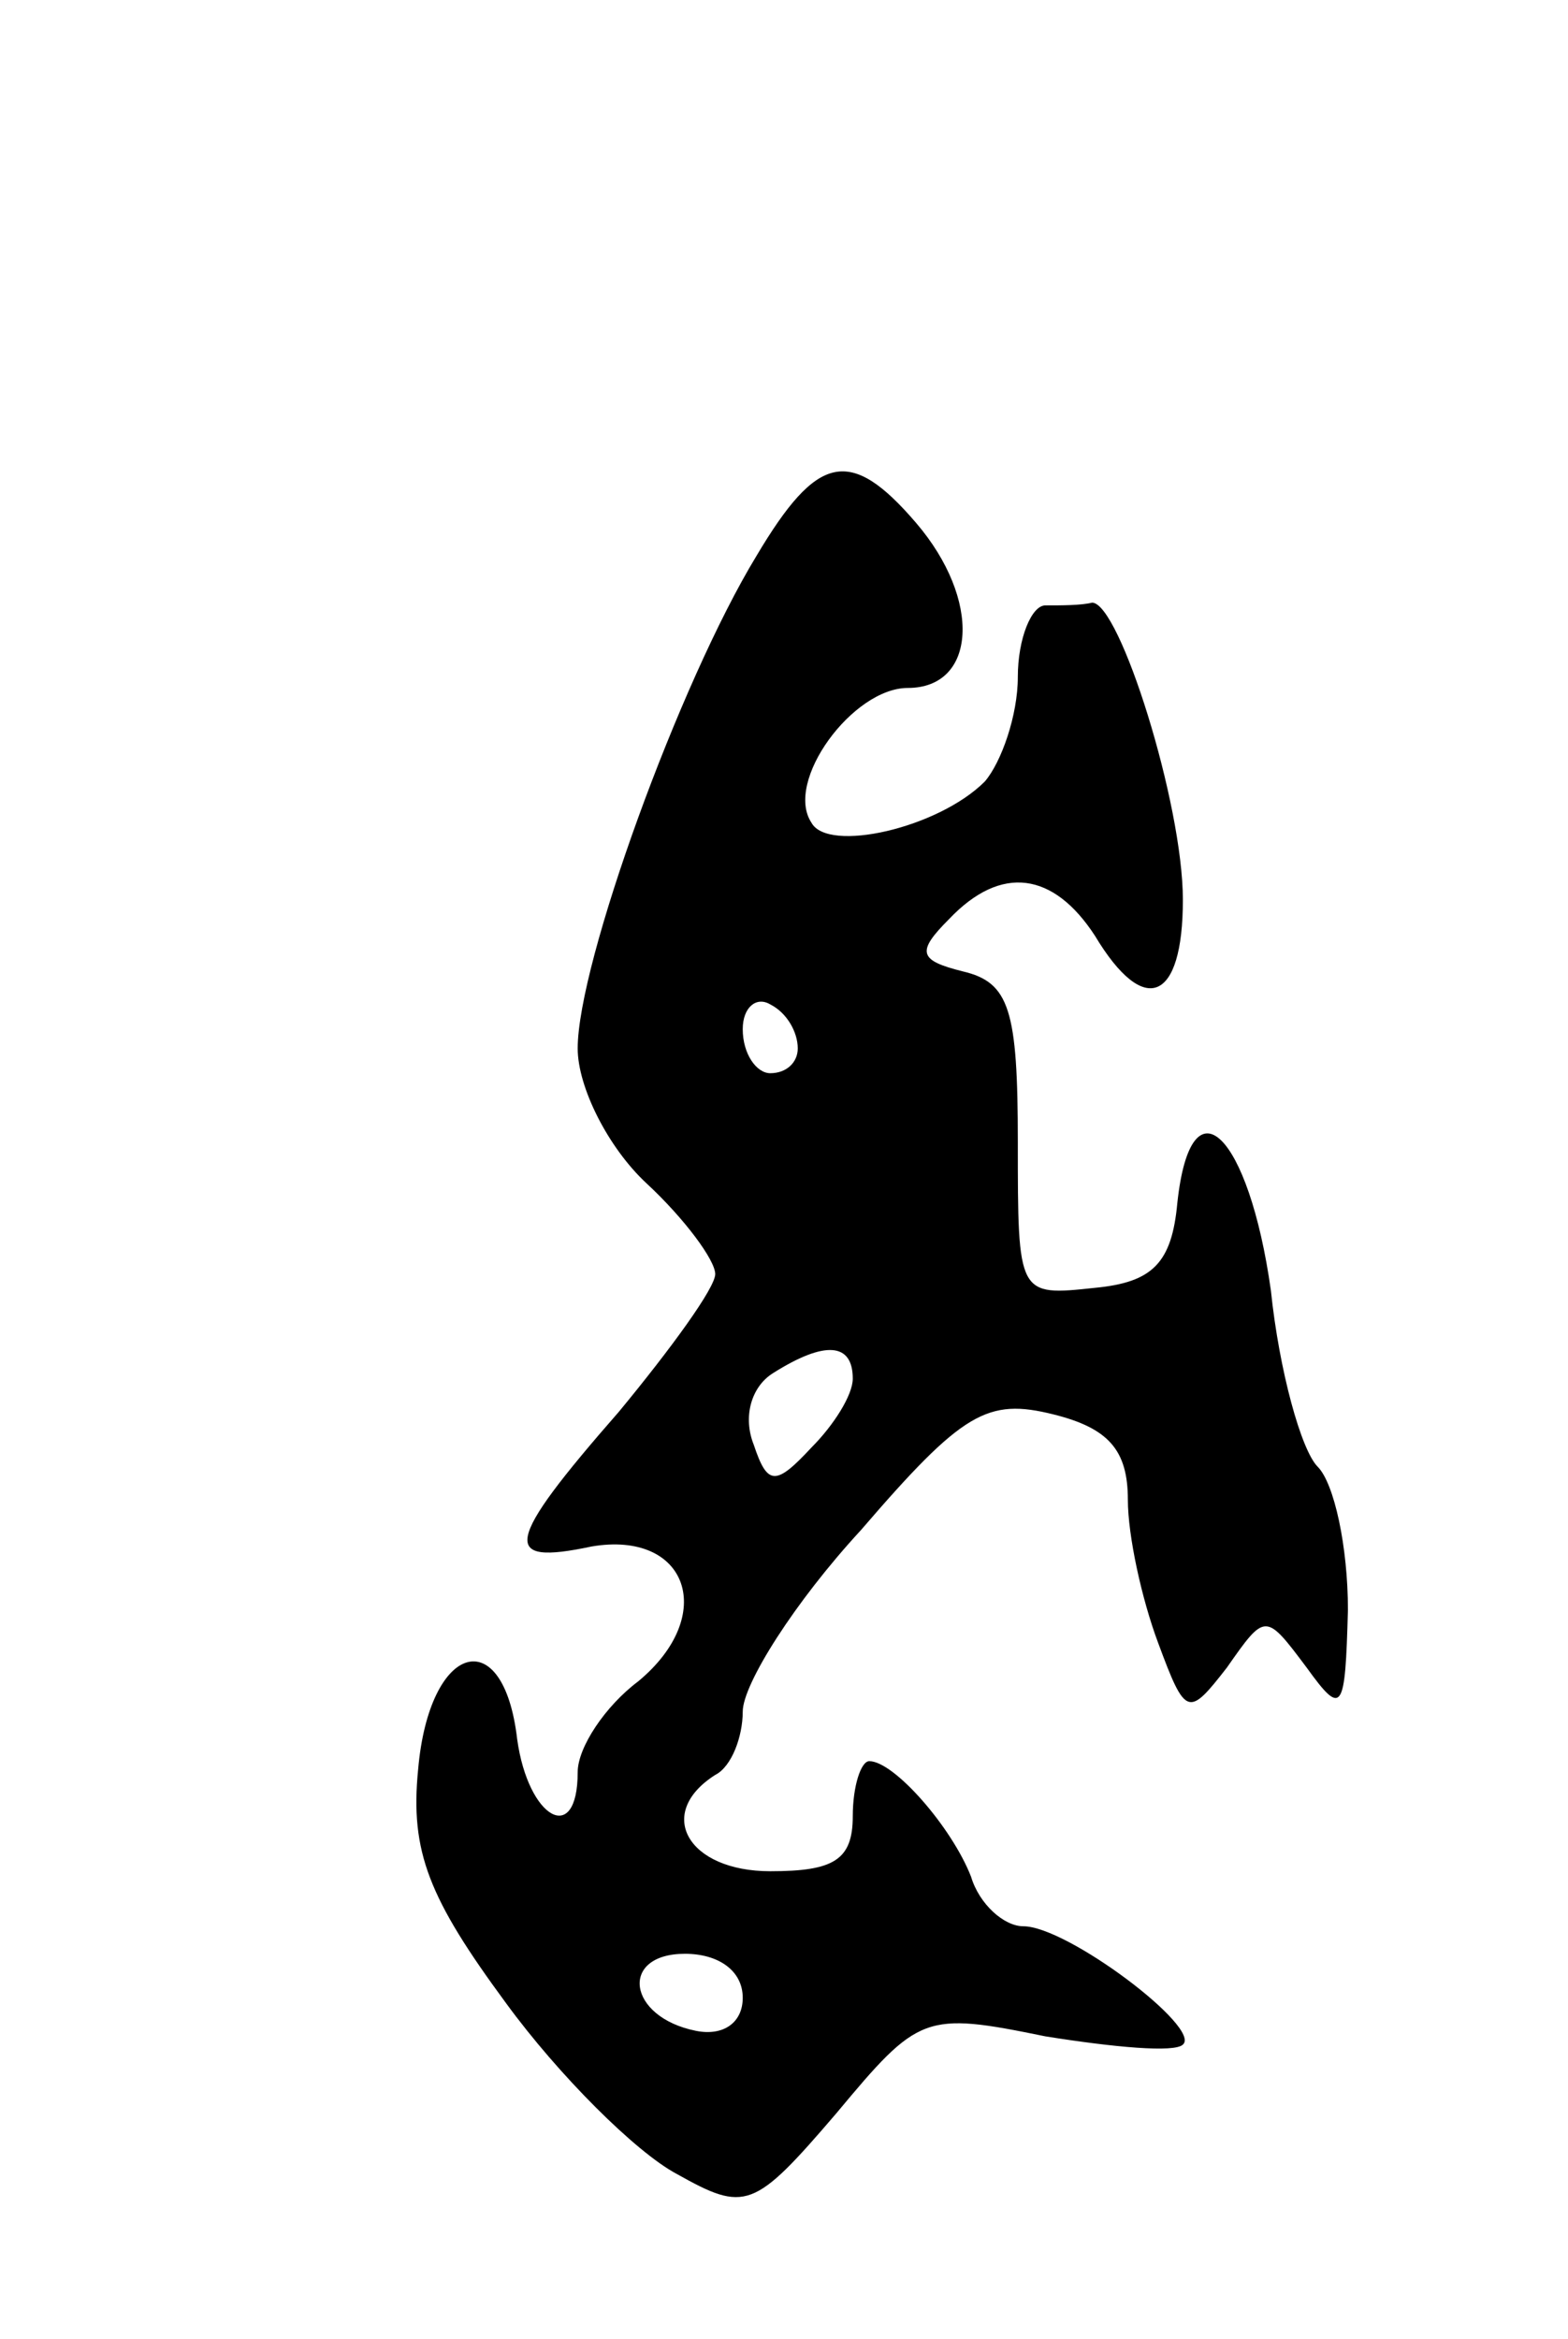 <svg version="1.0" xmlns="http://www.w3.org/2000/svg"
 width="57pt" height="85pt" viewBox="0 0 57 85"
 preserveAspectRatio="xMidYMid meet">
<g transform="translate(0,85) scale(0.1,-0.1)"
fill="#000000" stroke="none">
<path d="M275 648 c-28 -46 -65 -148 -65 -179 0 -14 11 -36 25 -49 14 -13 25
-28 25 -33 0 -5 -16 -27 -35 -50 -42 -48 -43 -56 -10 -49 35 6 46 -25 17 -49
-12 -9 -22 -24 -22 -33 0 -27 -18 -17 -22 12 -5 43 -32 35 -36 -11 -3 -30 4
-47 32 -85 19 -26 47 -54 62 -62 25 -14 28 -13 58 22 30 36 32 37 76 28 25 -4
47 -6 50 -3 7 6 -42 43 -58 43 -7 0 -16 8 -19 18 -7 18 -28 42 -37 42 -3 0 -6
-9 -6 -20 0 -16 -7 -20 -30 -20 -30 0 -42 21 -20 35 6 3 10 14 10 23 0 10 19
40 43 66 37 43 46 48 70 42 20 -5 27 -13 27 -31 0 -13 5 -36 11 -52 10 -27 11
-27 25 -9 14 20 14 20 29 0 13 -18 14 -16 15 21 0 23 -5 46 -11 52 -6 6 -14
35 -17 64 -8 57 -29 78 -34 32 -2 -22 -9 -29 -30 -31 -28 -3 -28 -3 -28 53 0
48 -3 58 -20 62 -16 4 -17 7 -5 19 19 20 38 17 53 -6 18 -30 32 -24 32 13 0
35 -23 108 -33 108 -4 -1 -11 -1 -17 -1 -5 0 -10 -12 -10 -26 0 -14 -6 -31
-12 -38 -17 -17 -57 -26 -63 -15 -10 15 15 49 35 49 25 0 27 32 3 60 -24 28
-36 25 -58 -12z m15 -179 c0 -5 -4 -9 -10 -9 -5 0 -10 7 -10 16 0 8 5 12 10 9
6 -3 10 -10 10 -16z m20 -120 c0 -6 -7 -17 -15 -25 -13 -14 -16 -14 -21 1 -4
10 -1 21 7 26 19 12 29 11 29 -2z m-40 -225 c0 -9 -7 -14 -17 -12 -25 5 -28
28 -4 28 12 0 21 -6 21 -16z"/>
</g>
</svg>

